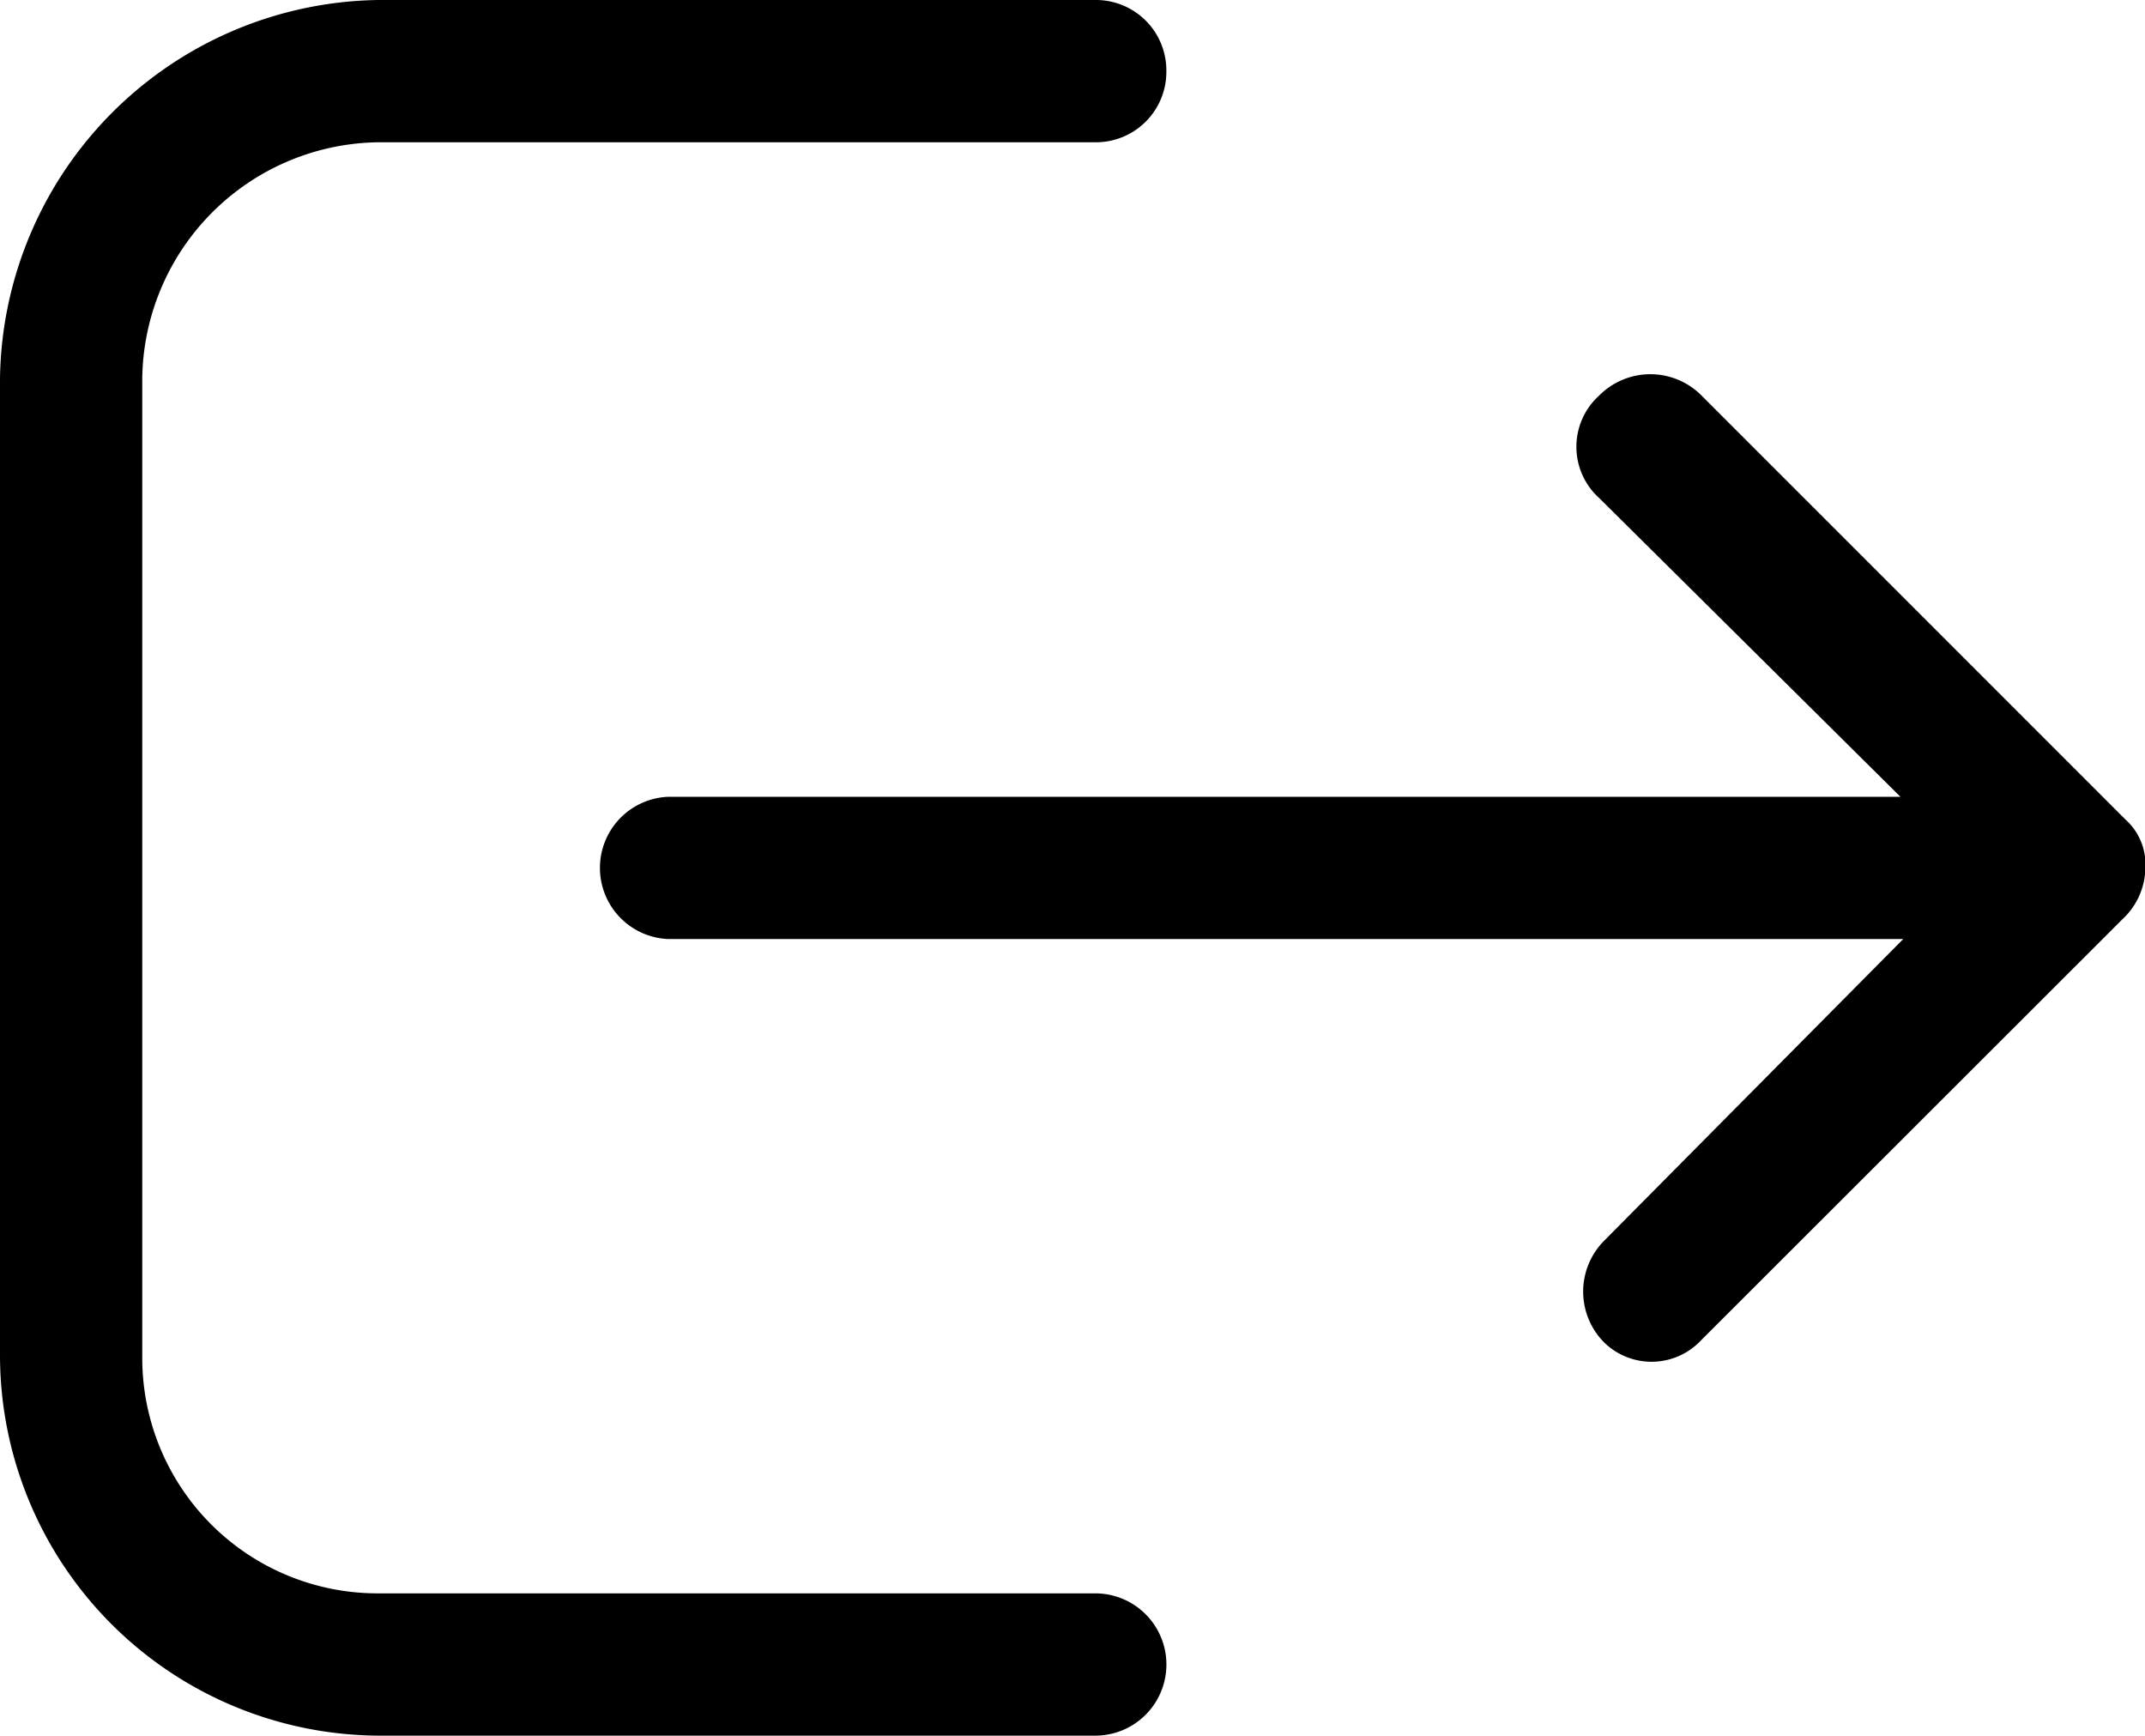 <svg xmlns="http://www.w3.org/2000/svg" width="22.784" height="18.433" data-name="Group 1924" viewBox="0 0 22.784 18.433">
    <g data-name="logout icon">
        <path d="M18.07 14.233l4.476-4.472a.757.757 0 00.242-.544.64.64 0 00-.212-.514l-.03-.03-4.472-4.472a.766.766 0 00-1.088 0 .733.733 0 000 1.088l3.2 3.173H7.101a.756.756 0 000 1.511h13.115l-3.173 3.2a.766.766 0 000 1.088.721.721 0 001.027-.028z" data-name="Path 1196"/>
        <path d="M11.634 16.922H4.019a2.5 2.5 0 01-2.508-2.508V4.019a2.541 2.541 0 012.508-2.508h7.615a.748.748 0 00.755-.755.748.748 0 00-.755-.756H4.019A4.077 4.077 0 000 4.019v10.365a4.043 4.043 0 004.019 4.049h7.615a.755.755 0 100-1.511z" data-name="Path 1197"/>
    </g>
</svg>
